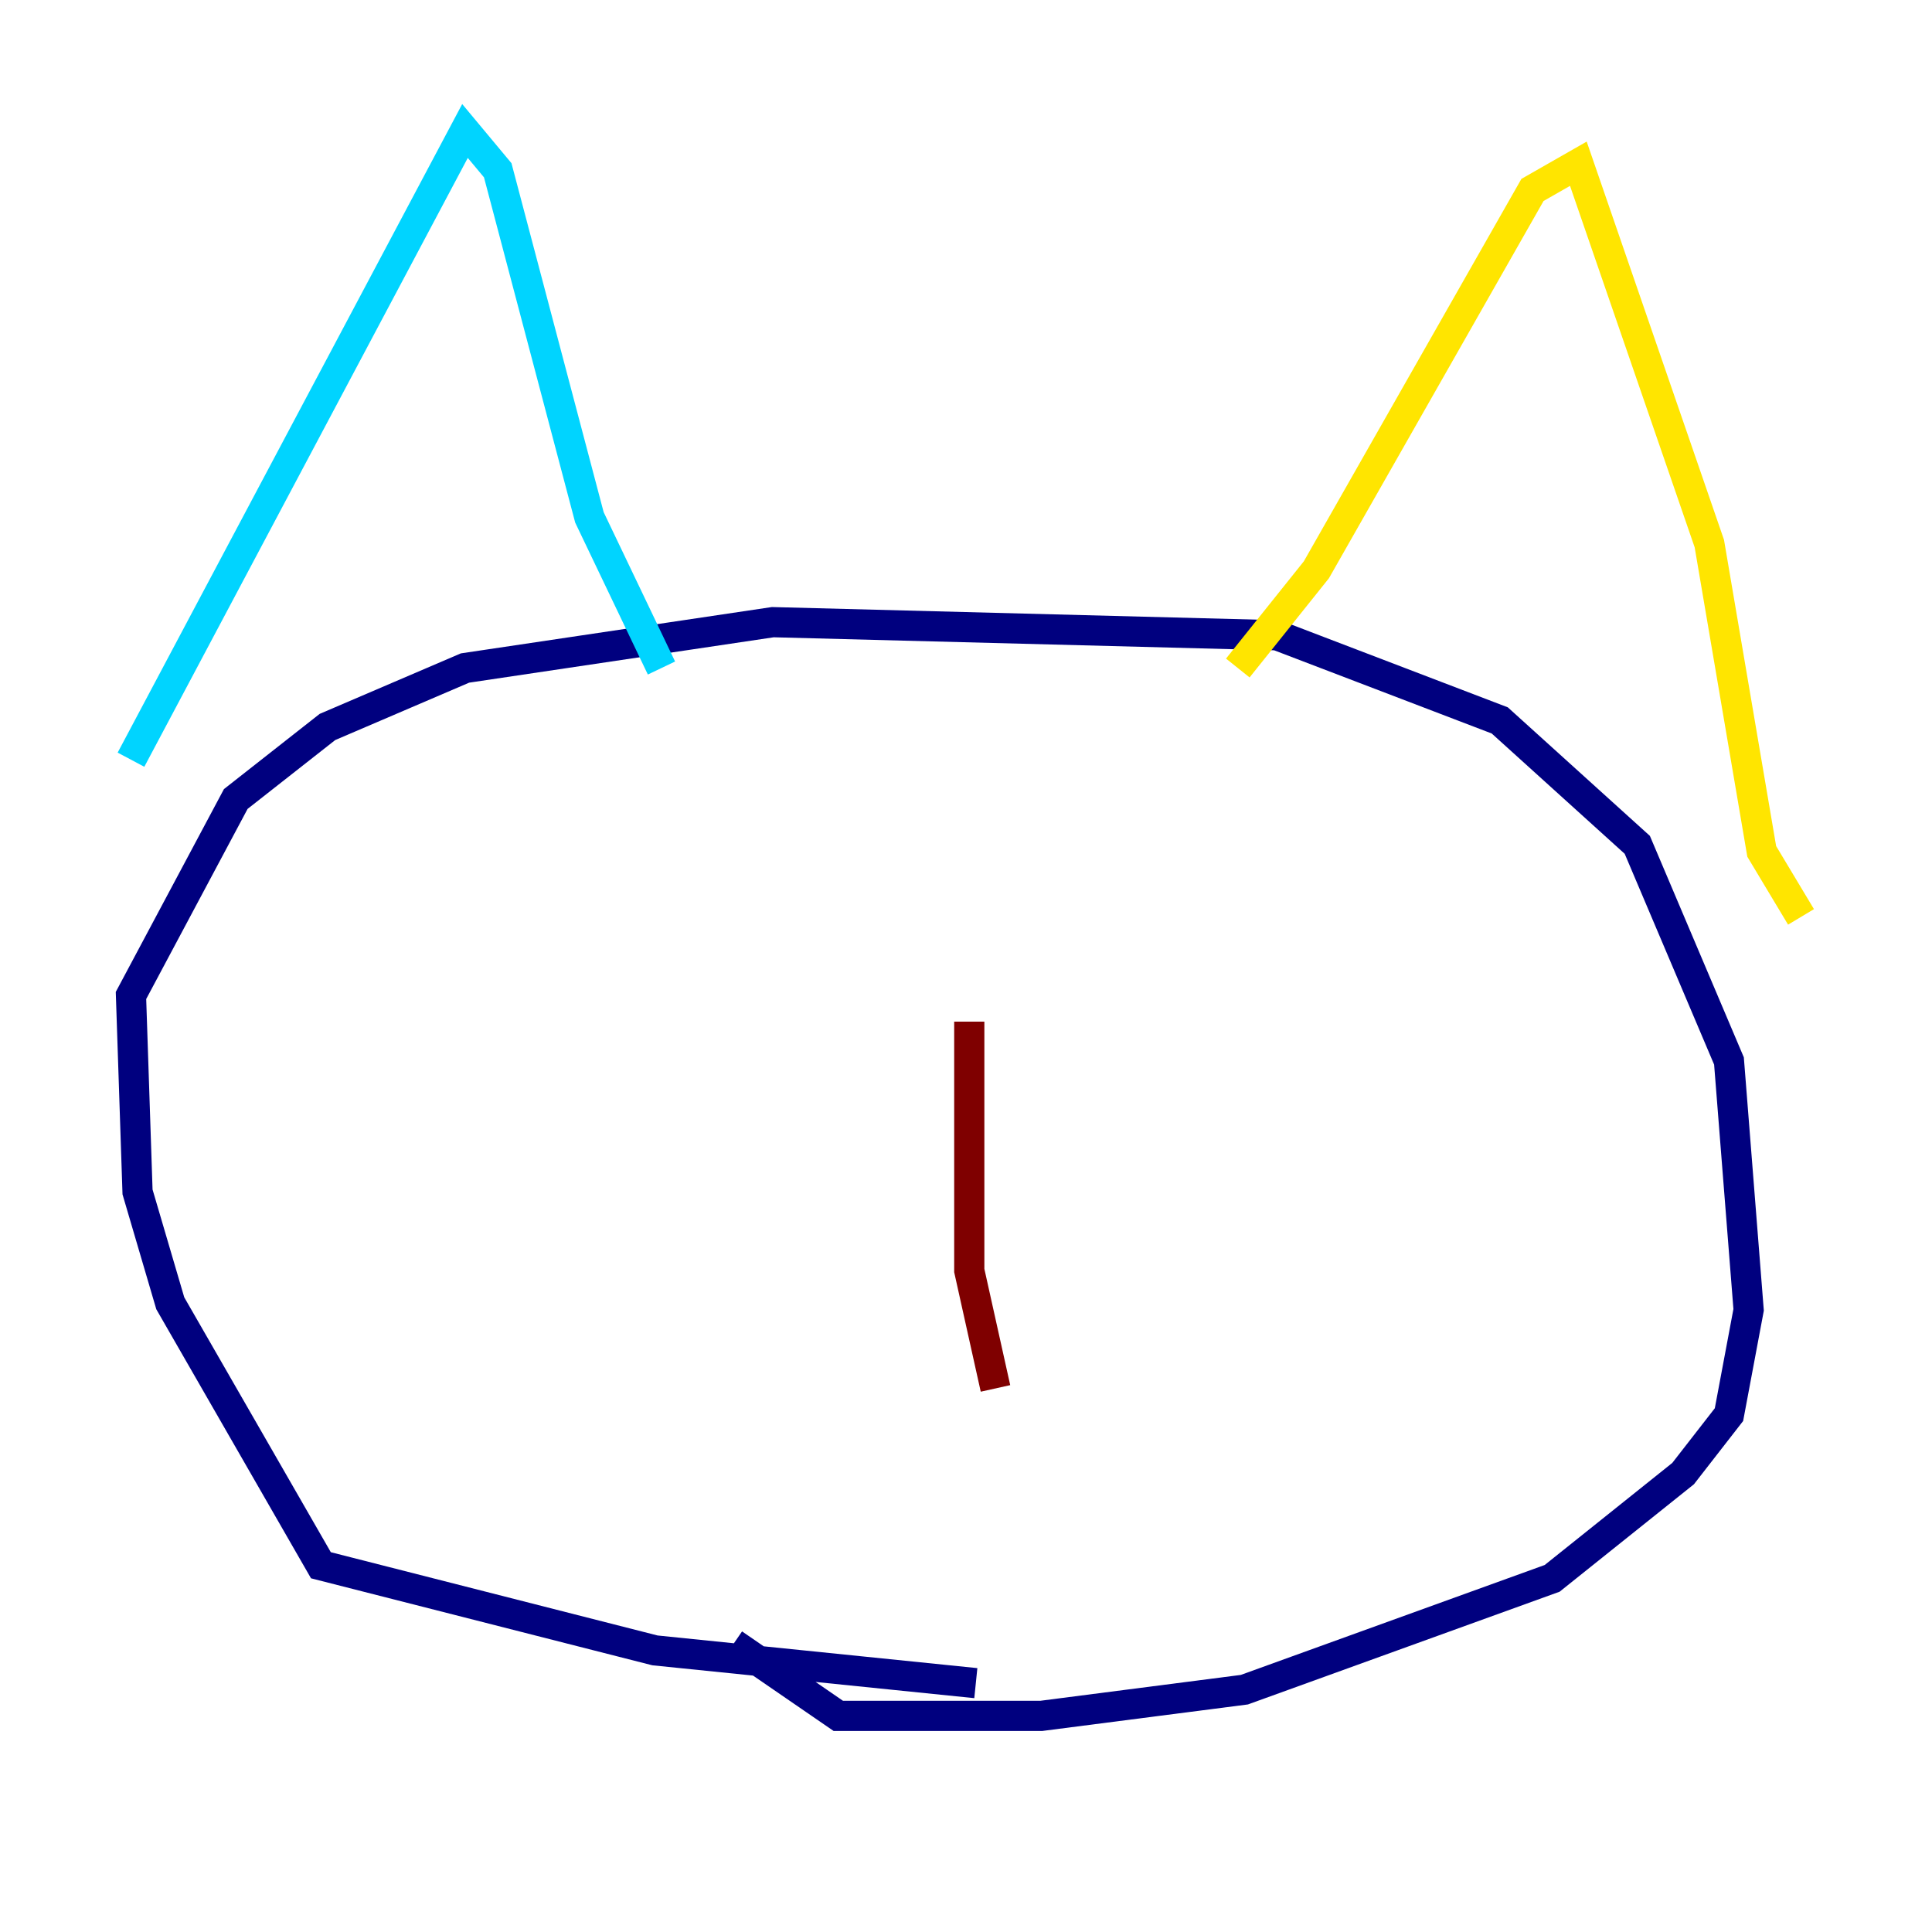 <?xml version="1.0" encoding="utf-8" ?>
<svg baseProfile="tiny" height="128" version="1.2" viewBox="0,0,128,128" width="128" xmlns="http://www.w3.org/2000/svg" xmlns:ev="http://www.w3.org/2001/xml-events" xmlns:xlink="http://www.w3.org/1999/xlink"><defs /><polyline fill="none" points="64.651,111.512 43.39,109.342 21.261,103.702 11.281,86.346 9.112,78.969 8.678,65.953 15.62,52.936 21.695,48.163 30.807,44.258 51.2,41.22 84.61,42.088 99.363,47.729 108.475,55.973 114.549,70.291 115.851,86.78 114.549,93.722 111.512,97.627 102.834,104.57 82.441,111.946 68.99,113.681 55.539,113.681 48.597,108.909" stroke="#00007f" stroke-width="2" /><polyline fill="none" points="8.678,50.332 30.807,8.678 32.976,11.281 39.051,34.278 43.824,44.258" stroke="#00d4ff" stroke-width="2" /><polyline fill="none" points="82.007,44.258 87.214,37.749 101.532,12.583 104.57,10.848 113.248,36.014 116.719,56.407 119.322,60.746" stroke="#ffe500" stroke-width="2" /><polyline fill="none" points="64.217,67.688 64.217,84.176 65.953,91.986" stroke="#7f0000" stroke-width="2" /></svg>